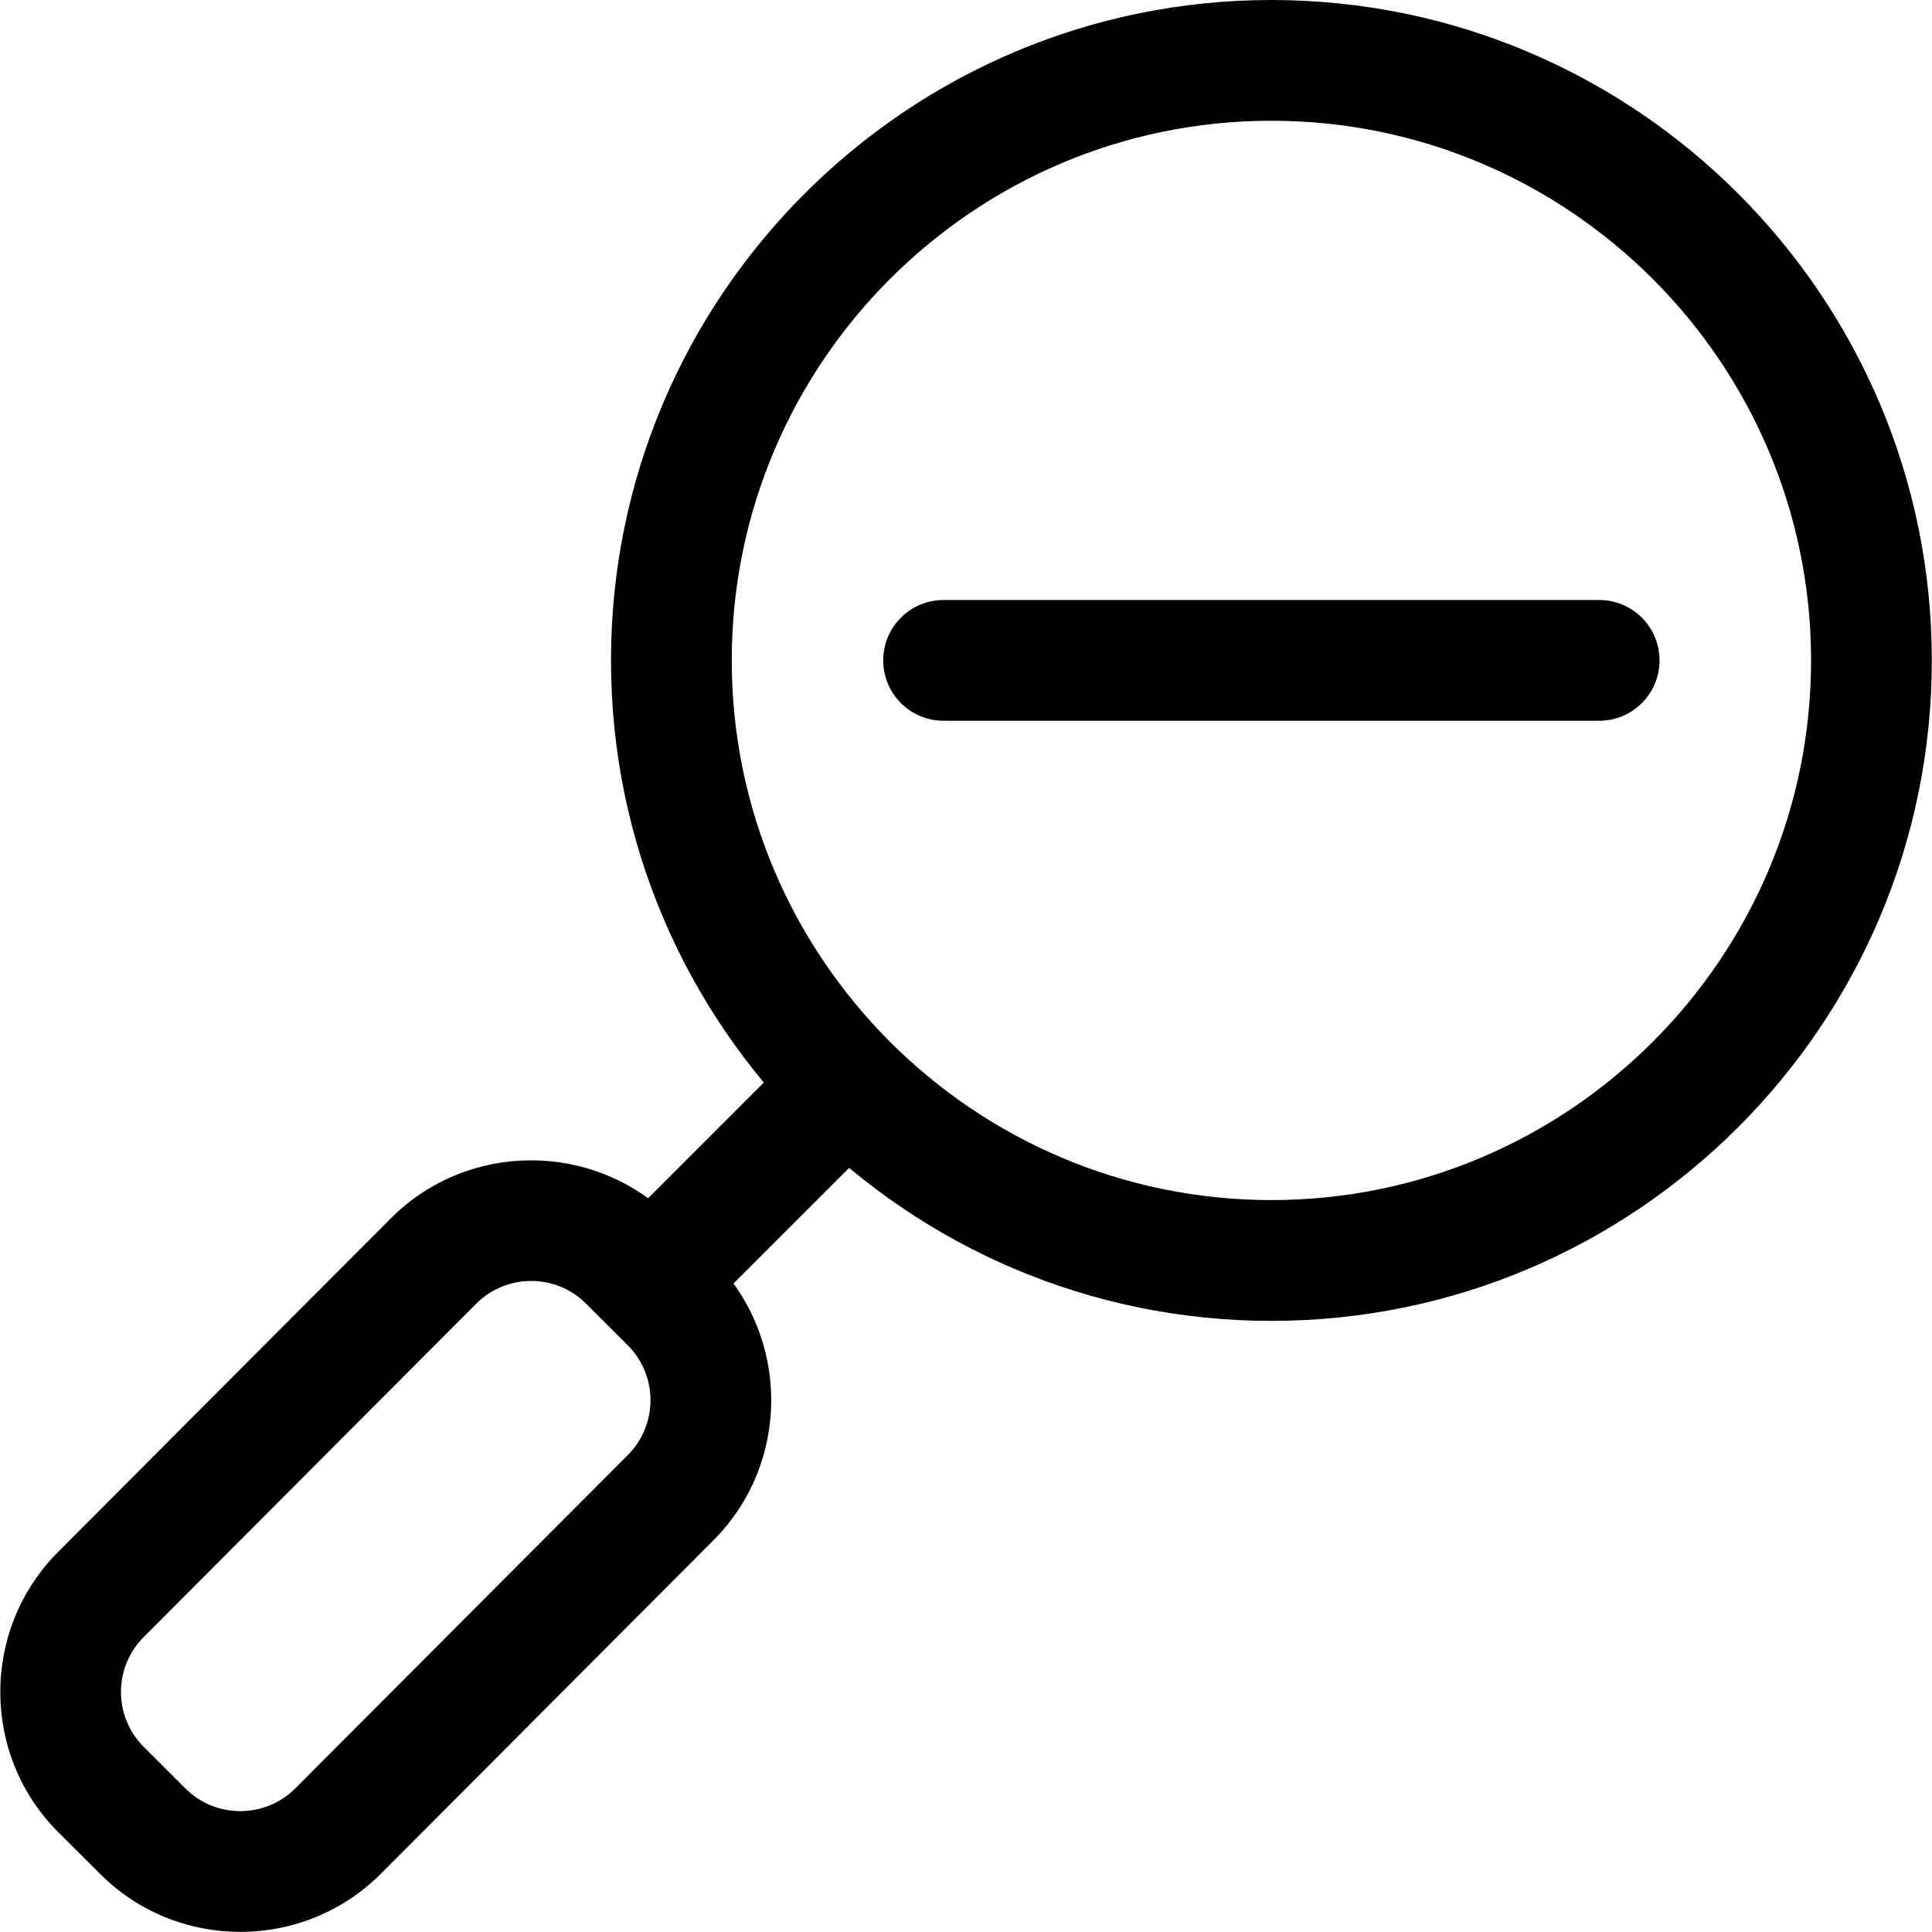 <svg xmlns="http://www.w3.org/2000/svg" viewBox="0 0 32 32"><!--! Font Icona - https://fonticona.com | License - https://fonticona.com/license | Copyright 2022 FontIcona.com --><path d="M26.487,11.938H15.629c-0.553,0-1-0.447-1-1s0.447-1,1-1h10.858c0.553,0,1,0.447,1,1S27.04,11.938,26.487,11.938z"/><path class="st0" d="M21.058,21.878c-6.031,0-10.938-4.907-10.938-10.939C10.119,4.907,15.026,0,21.058,0c6.032,0,10.939,4.907,10.939,10.938C31.997,16.971,27.09,21.878,21.058,21.878z M21.058,2c-4.929,0-8.938,4.01-8.938,8.938s4.01,8.939,8.938,8.939s8.939-4.011,8.939-8.939S25.986,2,21.058,2z"/><rect x="10.083" y="18.602" transform="matrix(0.707 -0.707 0.707 0.707 -10.23 14.507)" class="st0" width="4.625" height="2"/><path class="st0" d="M3.981,31.998c-0.84,0-1.679-0.318-2.318-0.955l-0.694-0.692c-1.283-1.278-1.286-3.362-0.007-4.646l5.51-5.524c1.277-1.28,3.359-1.284,4.645-0.008l0.694,0.692c1.28,1.277,1.285,3.361,0.008,4.645l-5.511,5.525C5.667,31.677,4.824,31.998,3.981,31.998z M2.378,27.117c-0.5,0.502-0.499,1.317,0.003,1.817l0.693,0.691c0.501,0.5,1.318,0.496,1.817-0.004l5.51-5.523c0.499-0.502,0.497-1.317-0.004-1.817L9.704,21.59c-0.502-0.5-1.316-0.497-1.816,0.003L2.378,27.117z"/></svg>